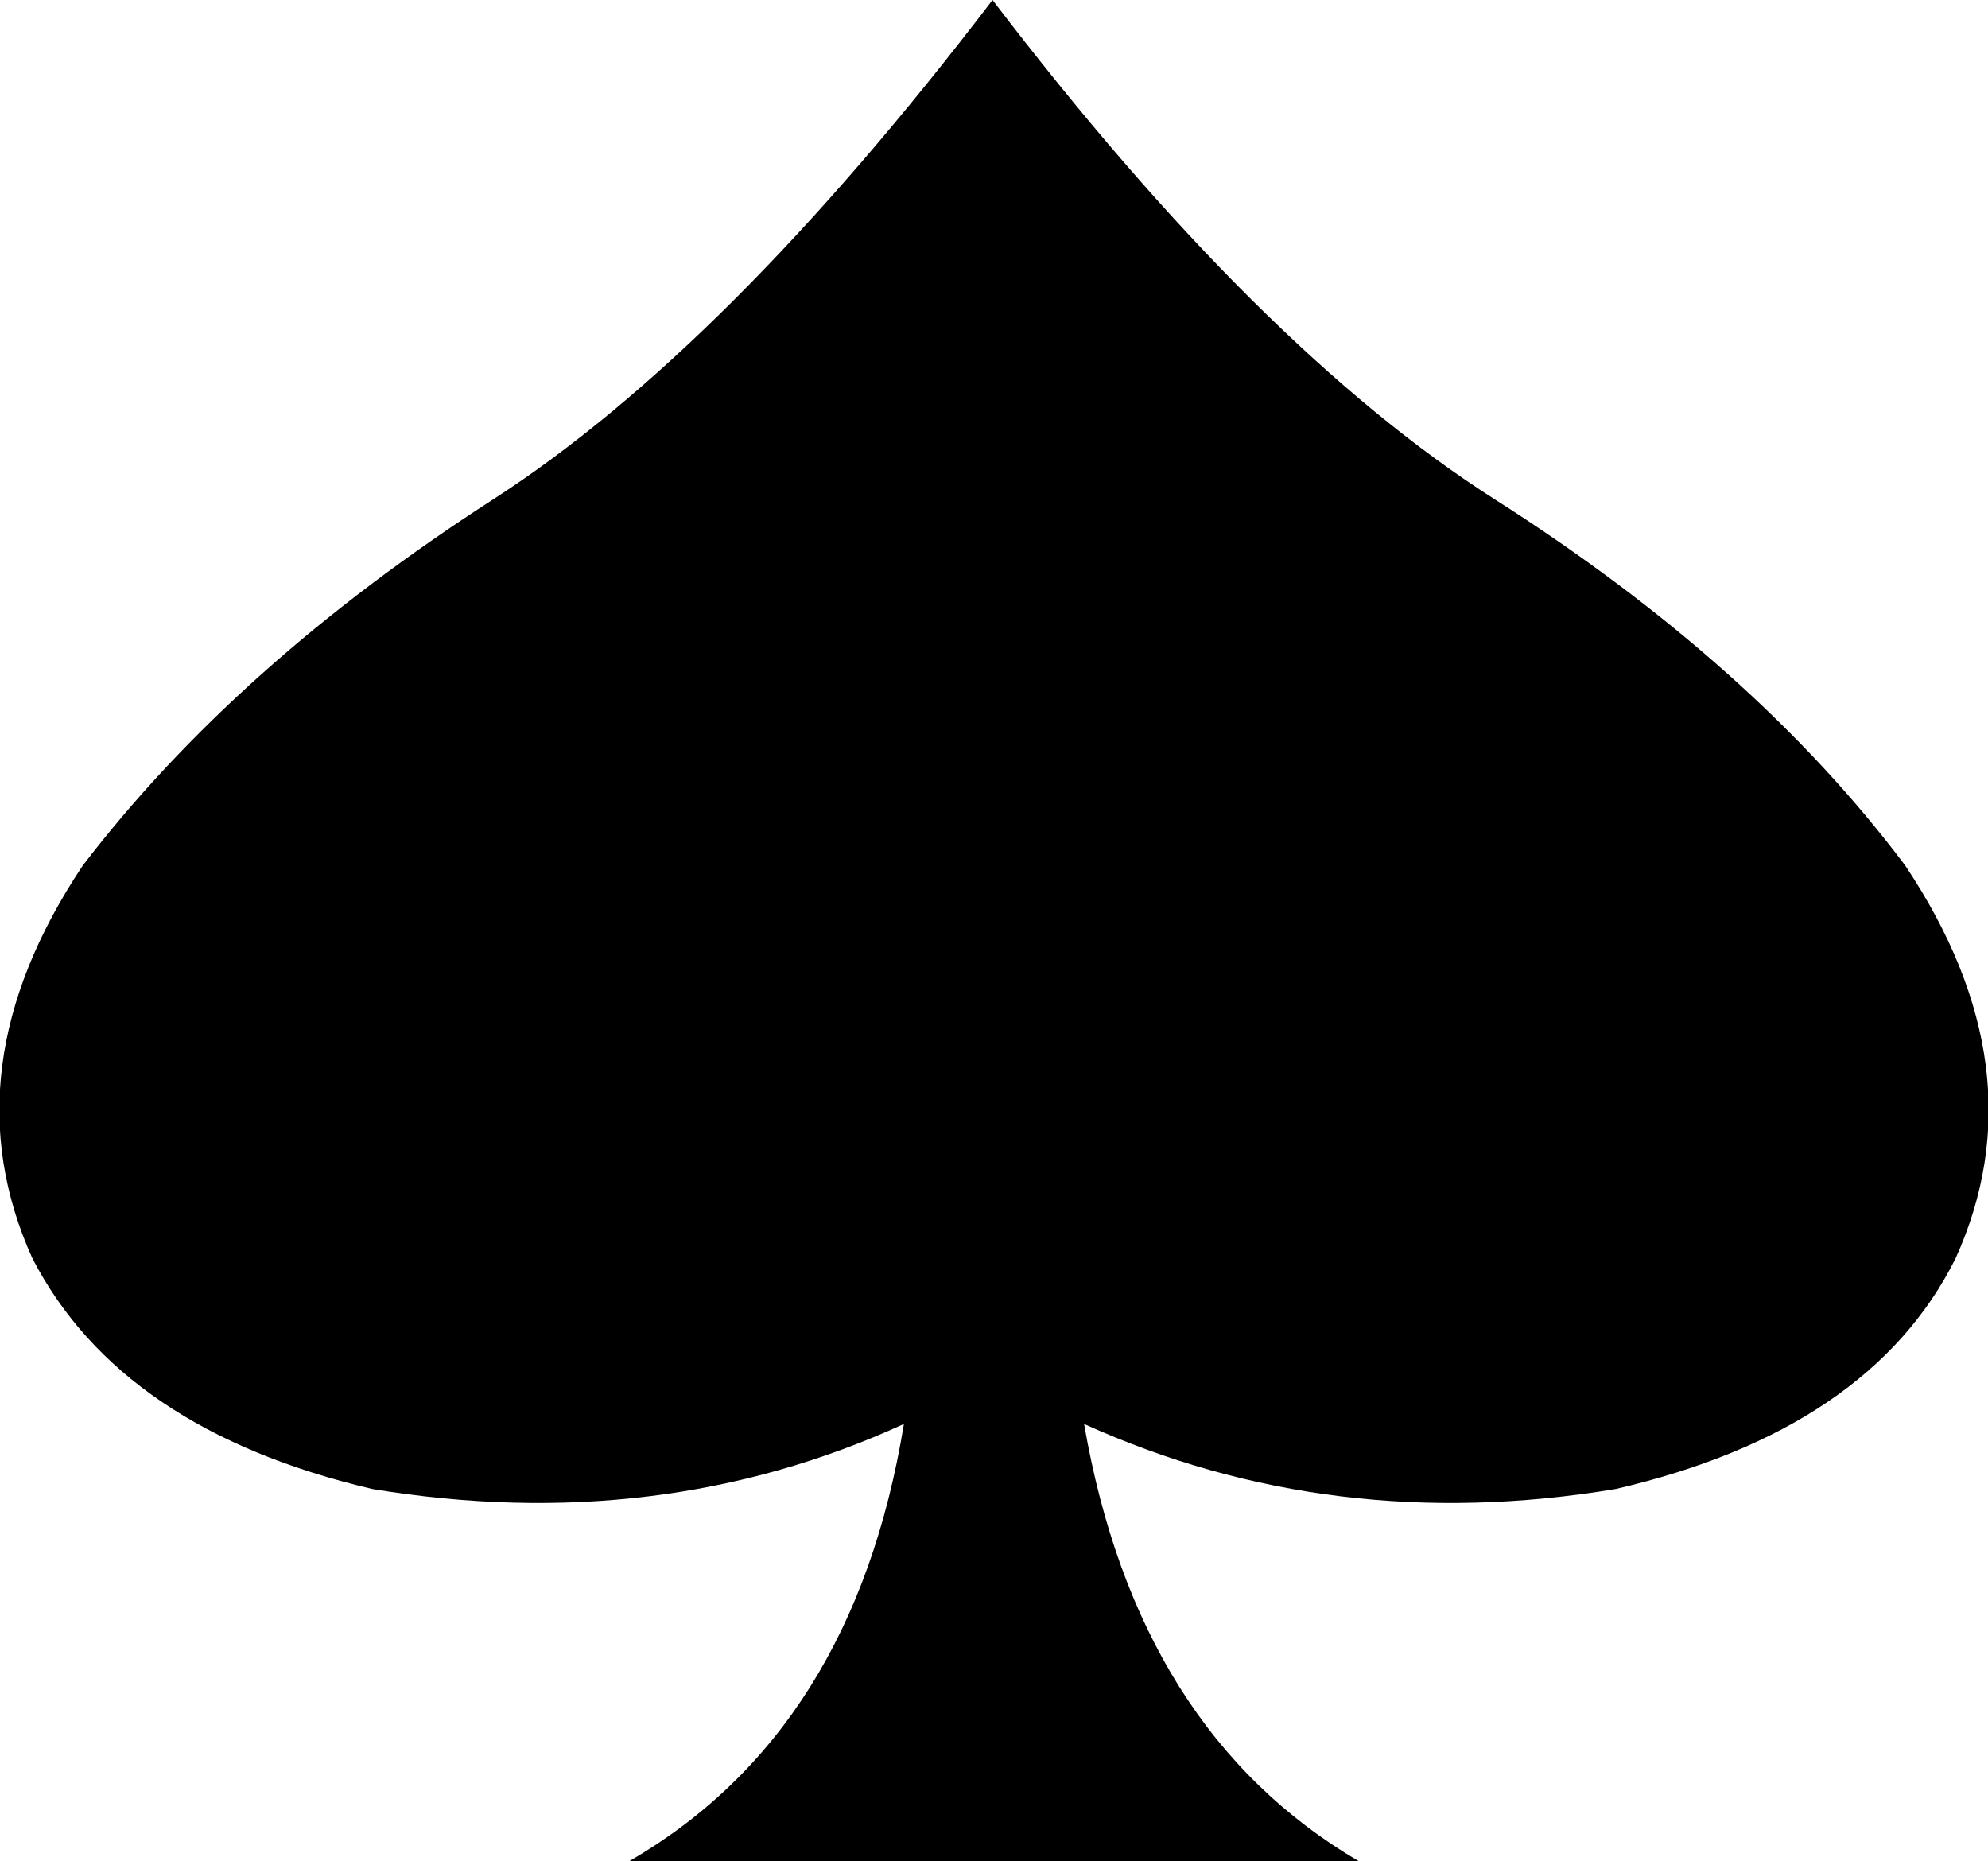 <?xml version="1.0" encoding="UTF-8" standalone="no"?>
<svg xmlns:xlink="http://www.w3.org/1999/xlink" height="31.5px" width="33.65px" xmlns="http://www.w3.org/2000/svg">
  <g transform="matrix(1.0, 0.0, 0.0, 1.0, -382.95, -237.65)">
    <path d="M416.05 258.95 Q414.6 261.85 410.3 262.85 405.5 263.65 401.3 261.75 402.2 266.95 405.95 269.15 L393.6 269.15 Q397.4 266.95 398.25 261.75 394.1 263.65 389.25 262.85 385.0 261.85 383.5 258.95 382.05 255.75 384.35 252.3 386.95 248.9 391.3 246.1 395.25 243.55 399.75 237.65 404.25 243.55 408.25 246.1 412.65 248.9 415.2 252.3 417.5 255.75 416.05 258.95" fill="#000000" fill-rule="evenodd" stroke="none"/>
  </g>
</svg>
